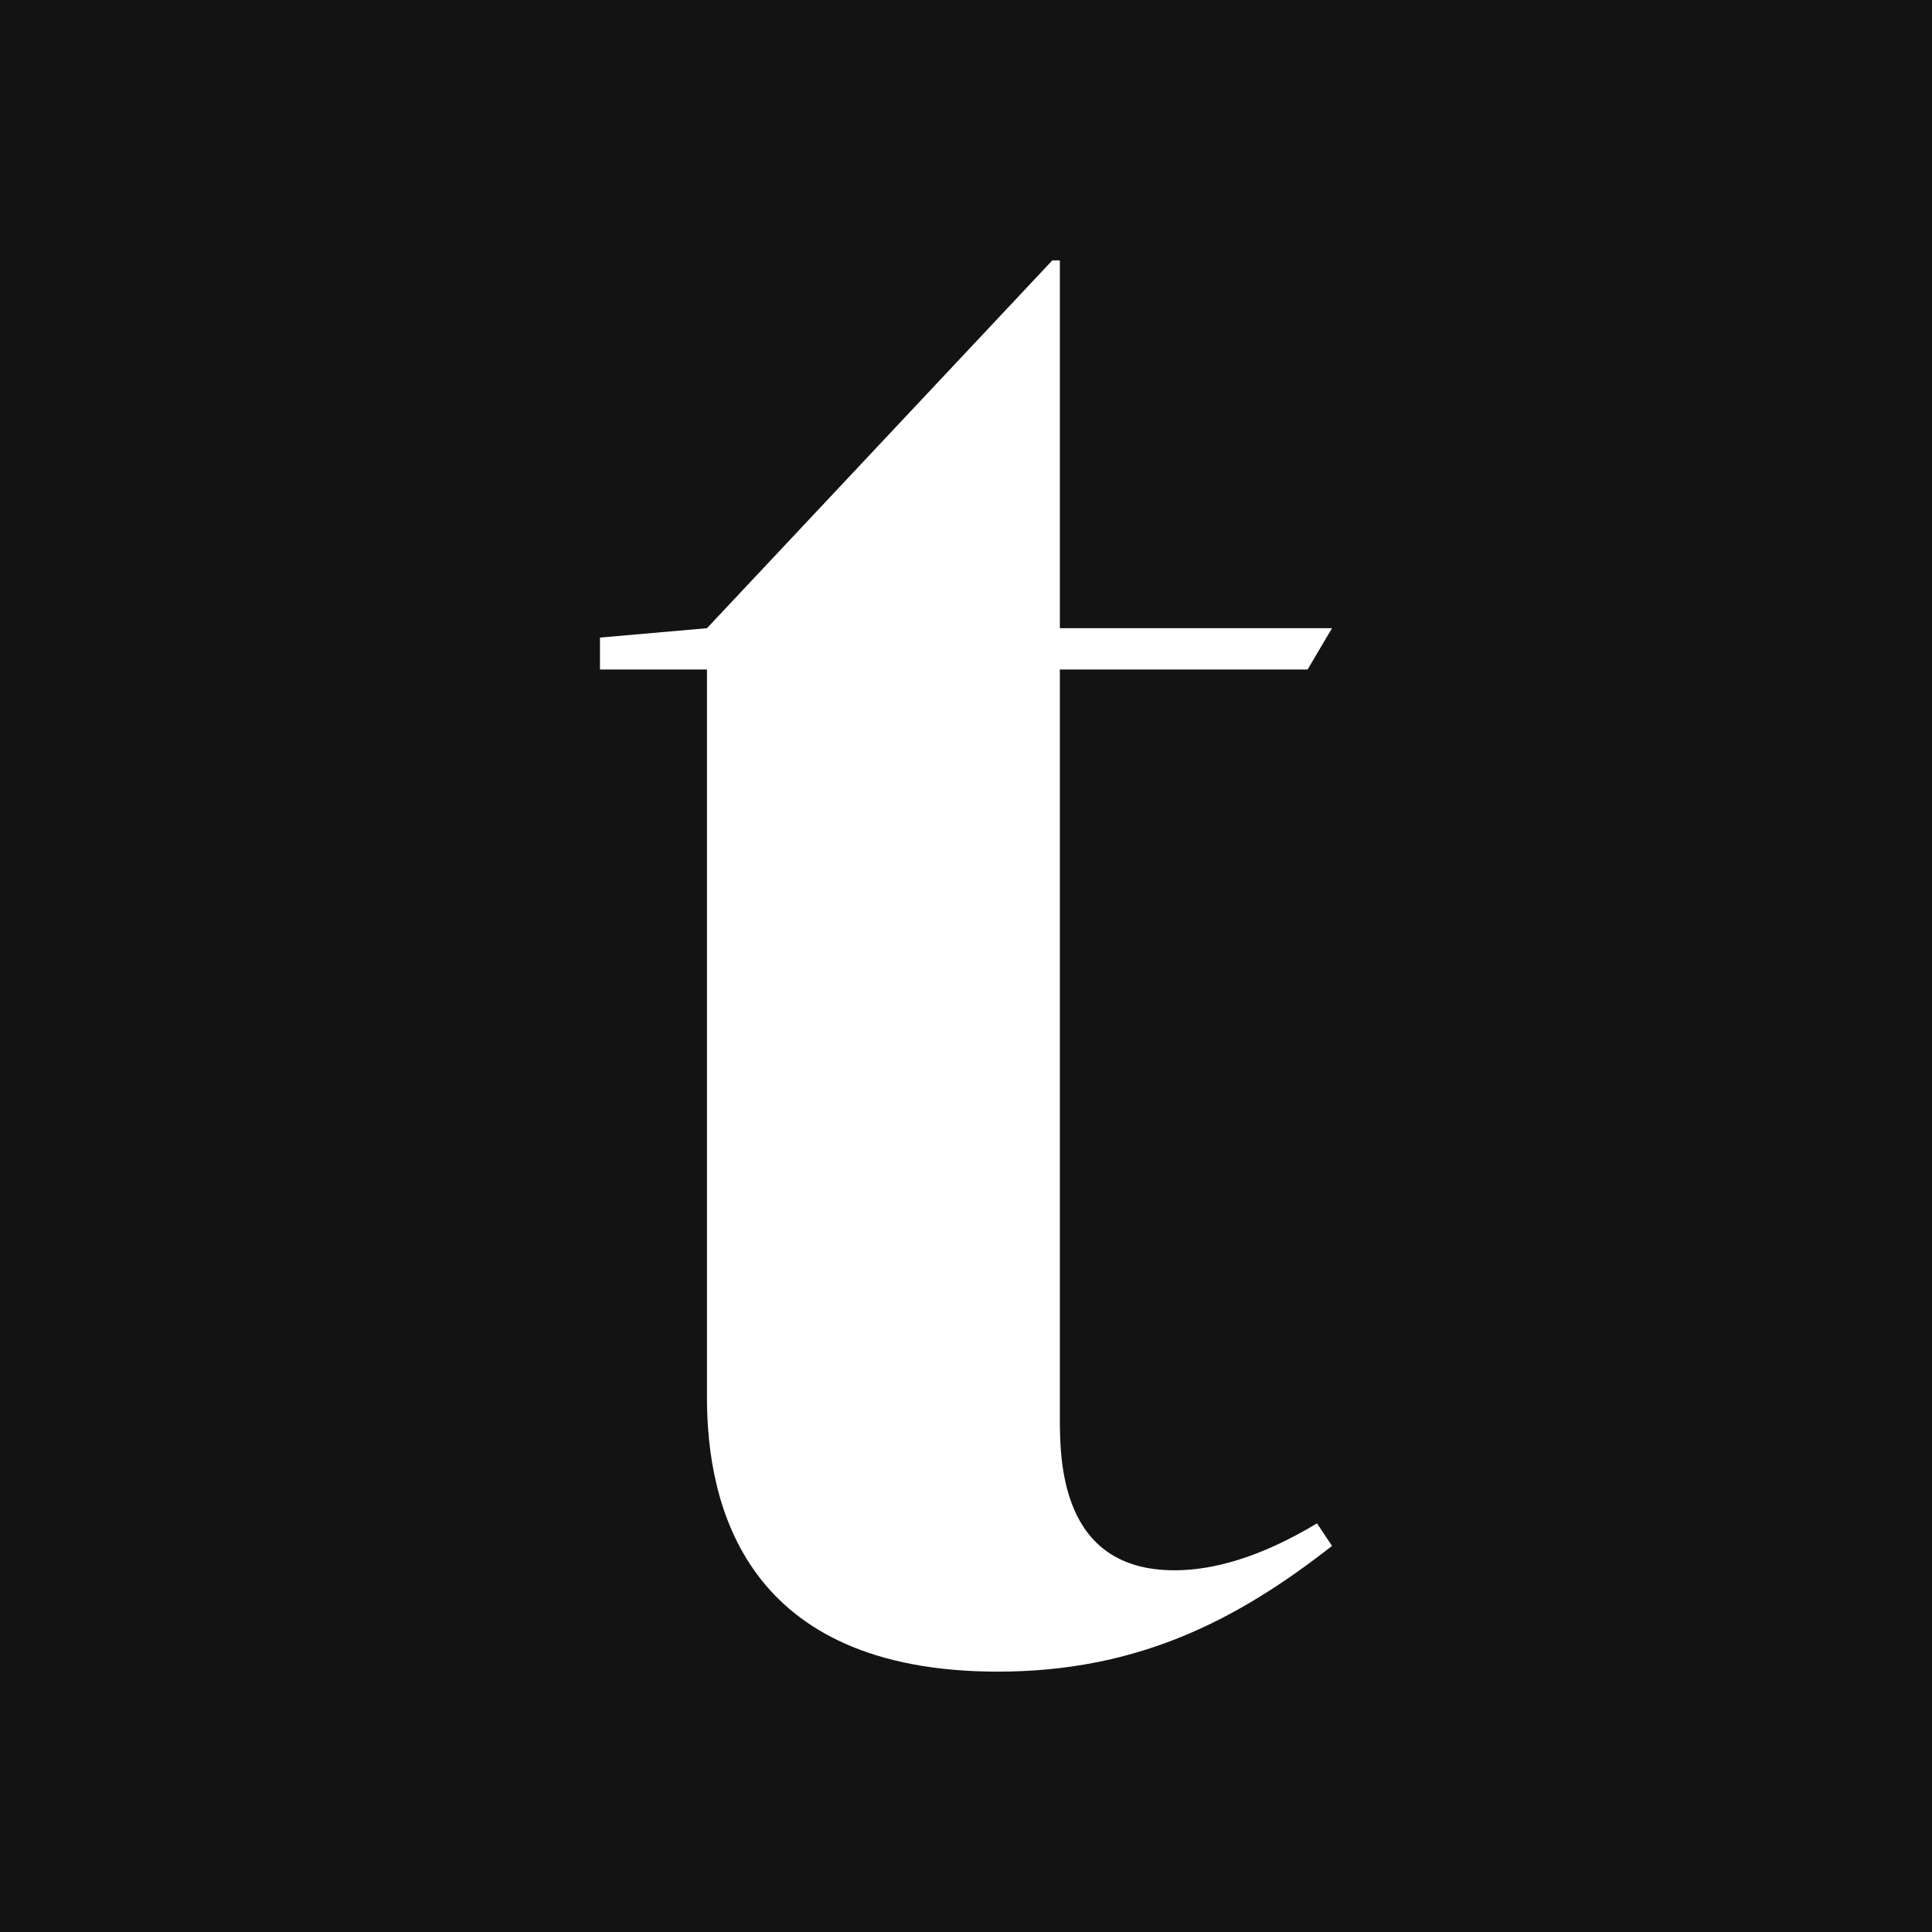 <svg width="1024" height="1024" viewBox="0 0 1024 1024" fill="none" xmlns="http://www.w3.org/2000/svg">
<rect width="1024" height="1024" fill="#131314"/>
<path d="M622.431 832.287C643.323 832.287 668.195 825.324 698.041 807.42L706 819.356C655.262 859.144 602.533 886 528.913 886C394.605 886 374.708 797.473 374.708 740.777V354.84H318V337.931L374.708 332.957L557.764 138H561.744V332.957H706L693.067 354.84H561.744V750.723C561.744 773.601 561.744 832.287 622.431 832.287Z" fill="white"/>
</svg>

